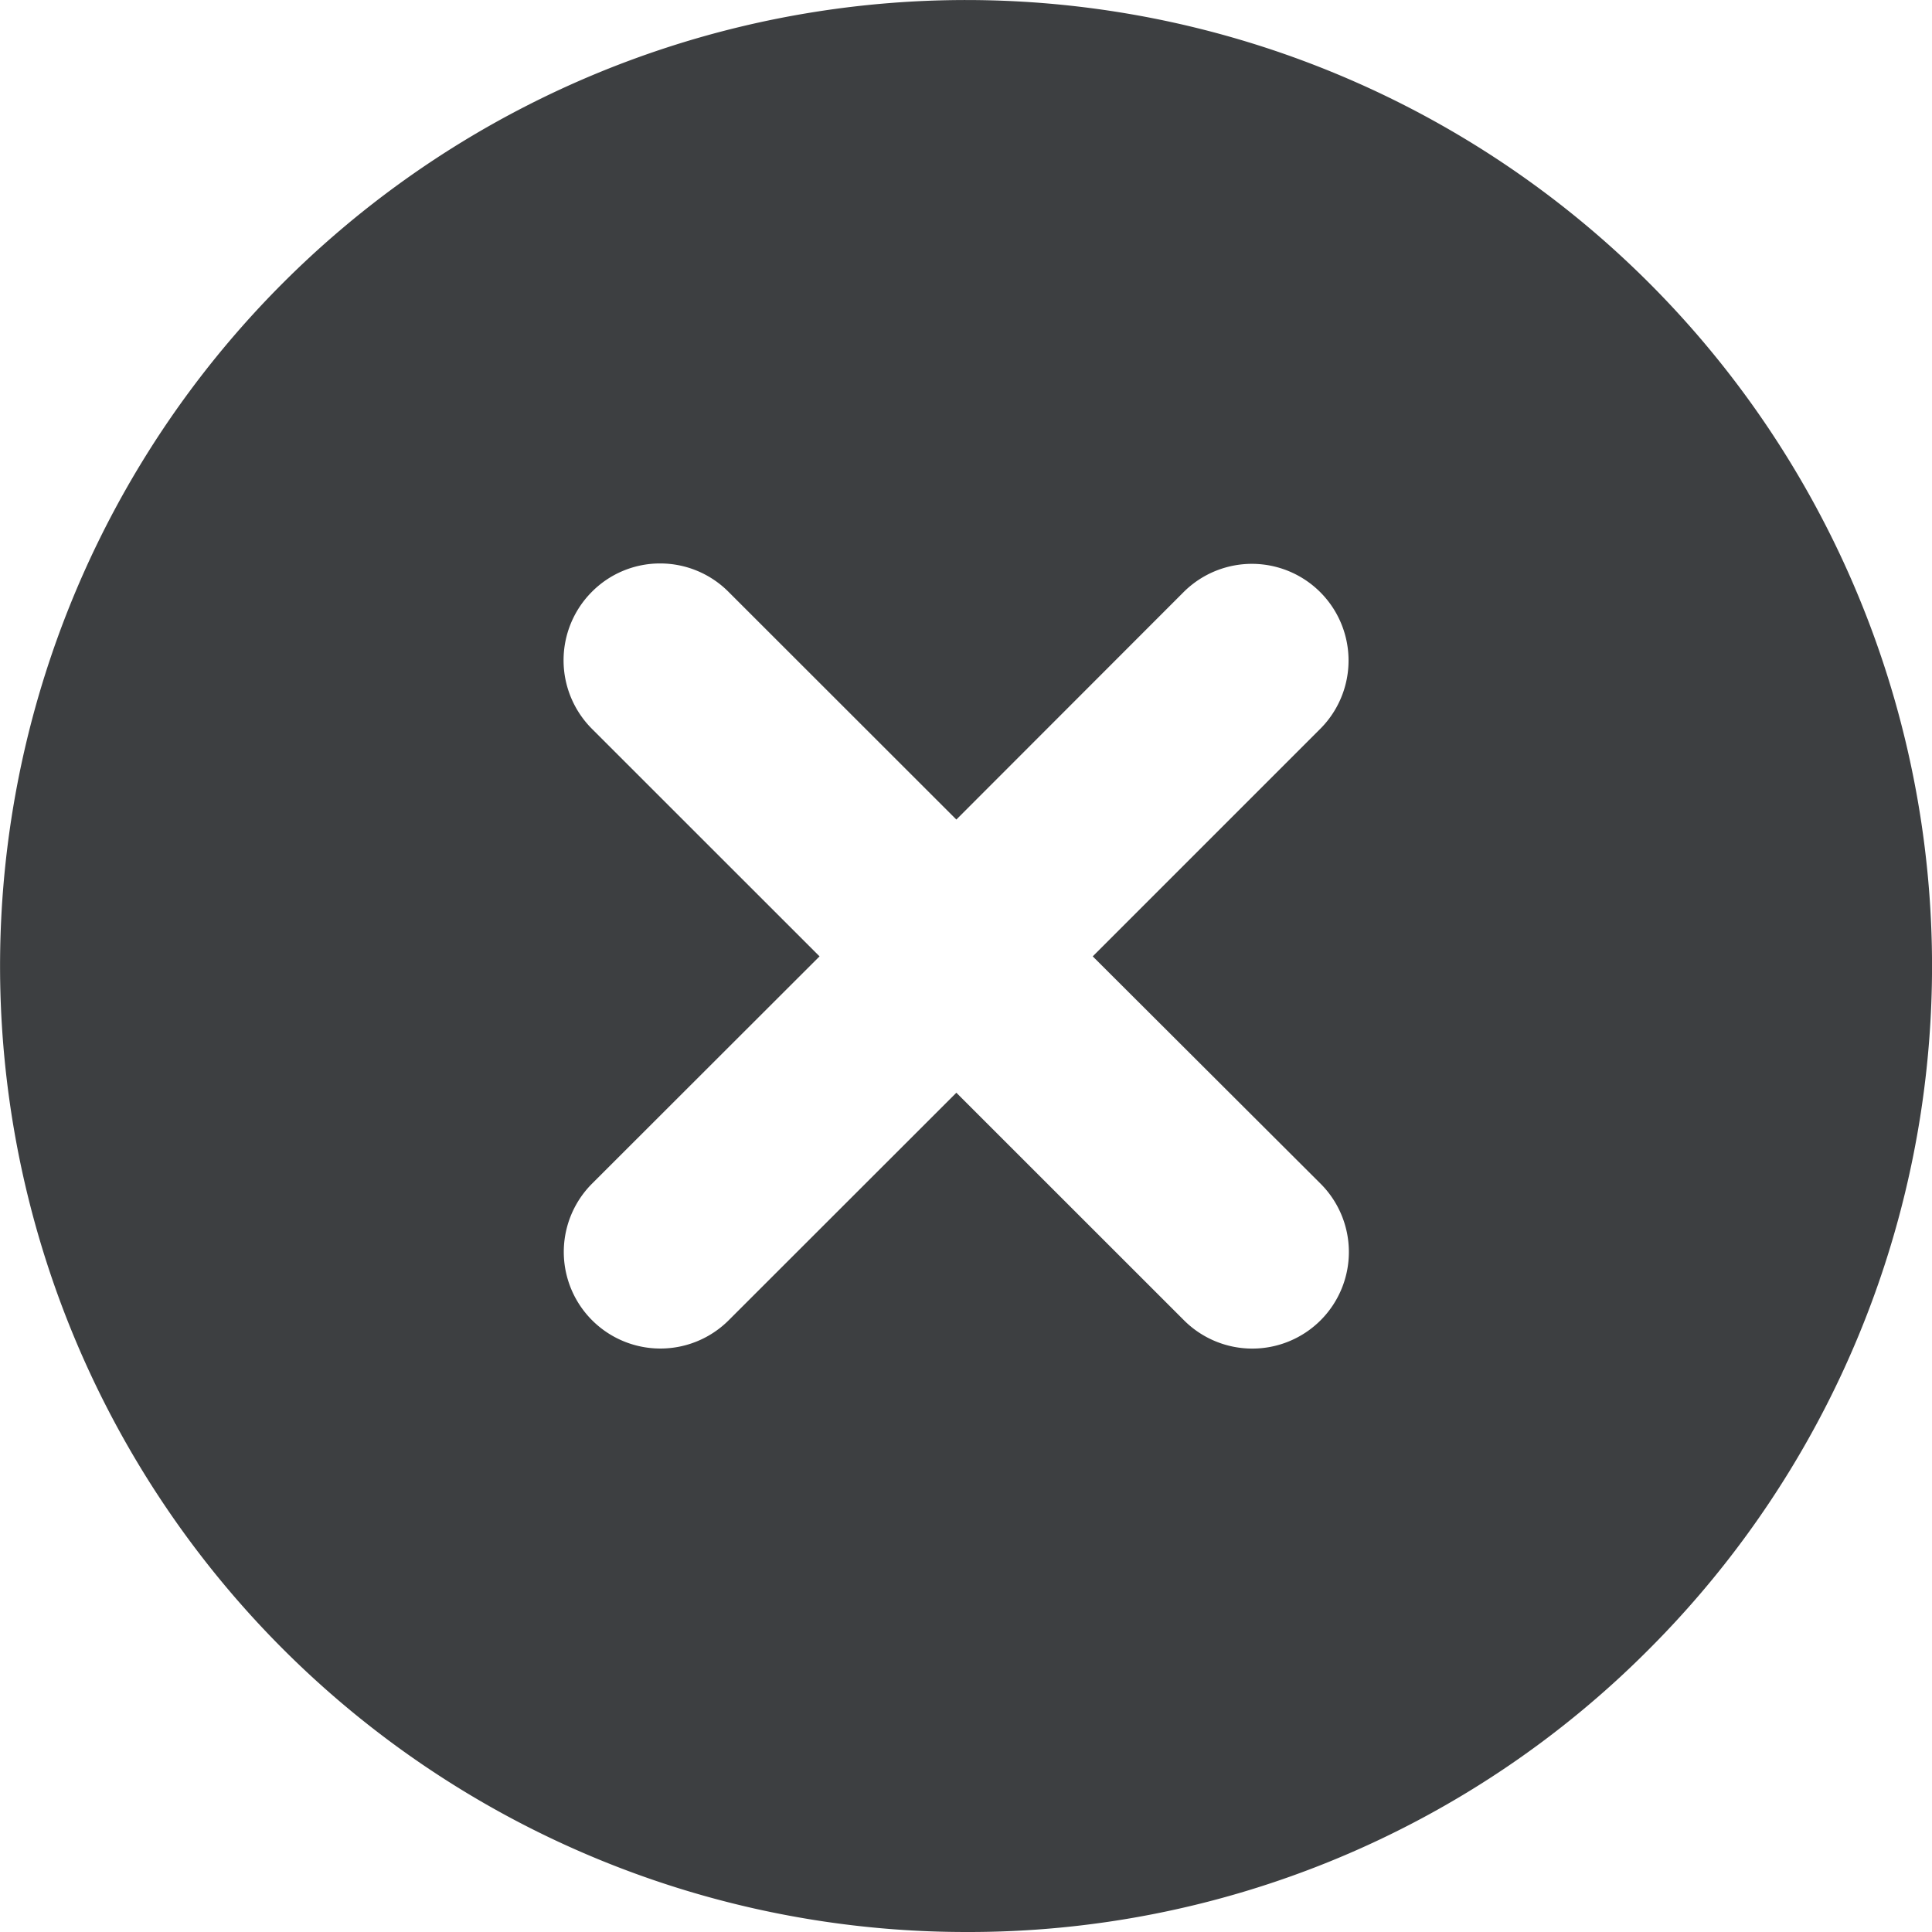 <svg xmlns="http://www.w3.org/2000/svg" width="26.464" height="26.464" viewBox="0 0 26.464 26.464">
  <path id="Icon" d="M13.232,26.464A13.232,13.232,0,0,1,3.876,3.876,13.232,13.232,0,1,1,22.589,22.589,13.146,13.146,0,0,1,13.232,26.464ZM9.042,7.718a1.314,1.314,0,0,0-.935.389,1.328,1.328,0,0,0,0,1.875L11.226,13.1,8.11,16.213a1.323,1.323,0,1,0,1.872,1.871L13.1,14.968l3.116,3.115a1.323,1.323,0,1,0,1.871-1.871L14.968,13.1l3.115-3.115A1.323,1.323,0,1,0,16.213,8.11L13.1,11.226,9.982,8.11A1.321,1.321,0,0,0,9.042,7.718Z" fill="#3d3f41"/>
</svg>
